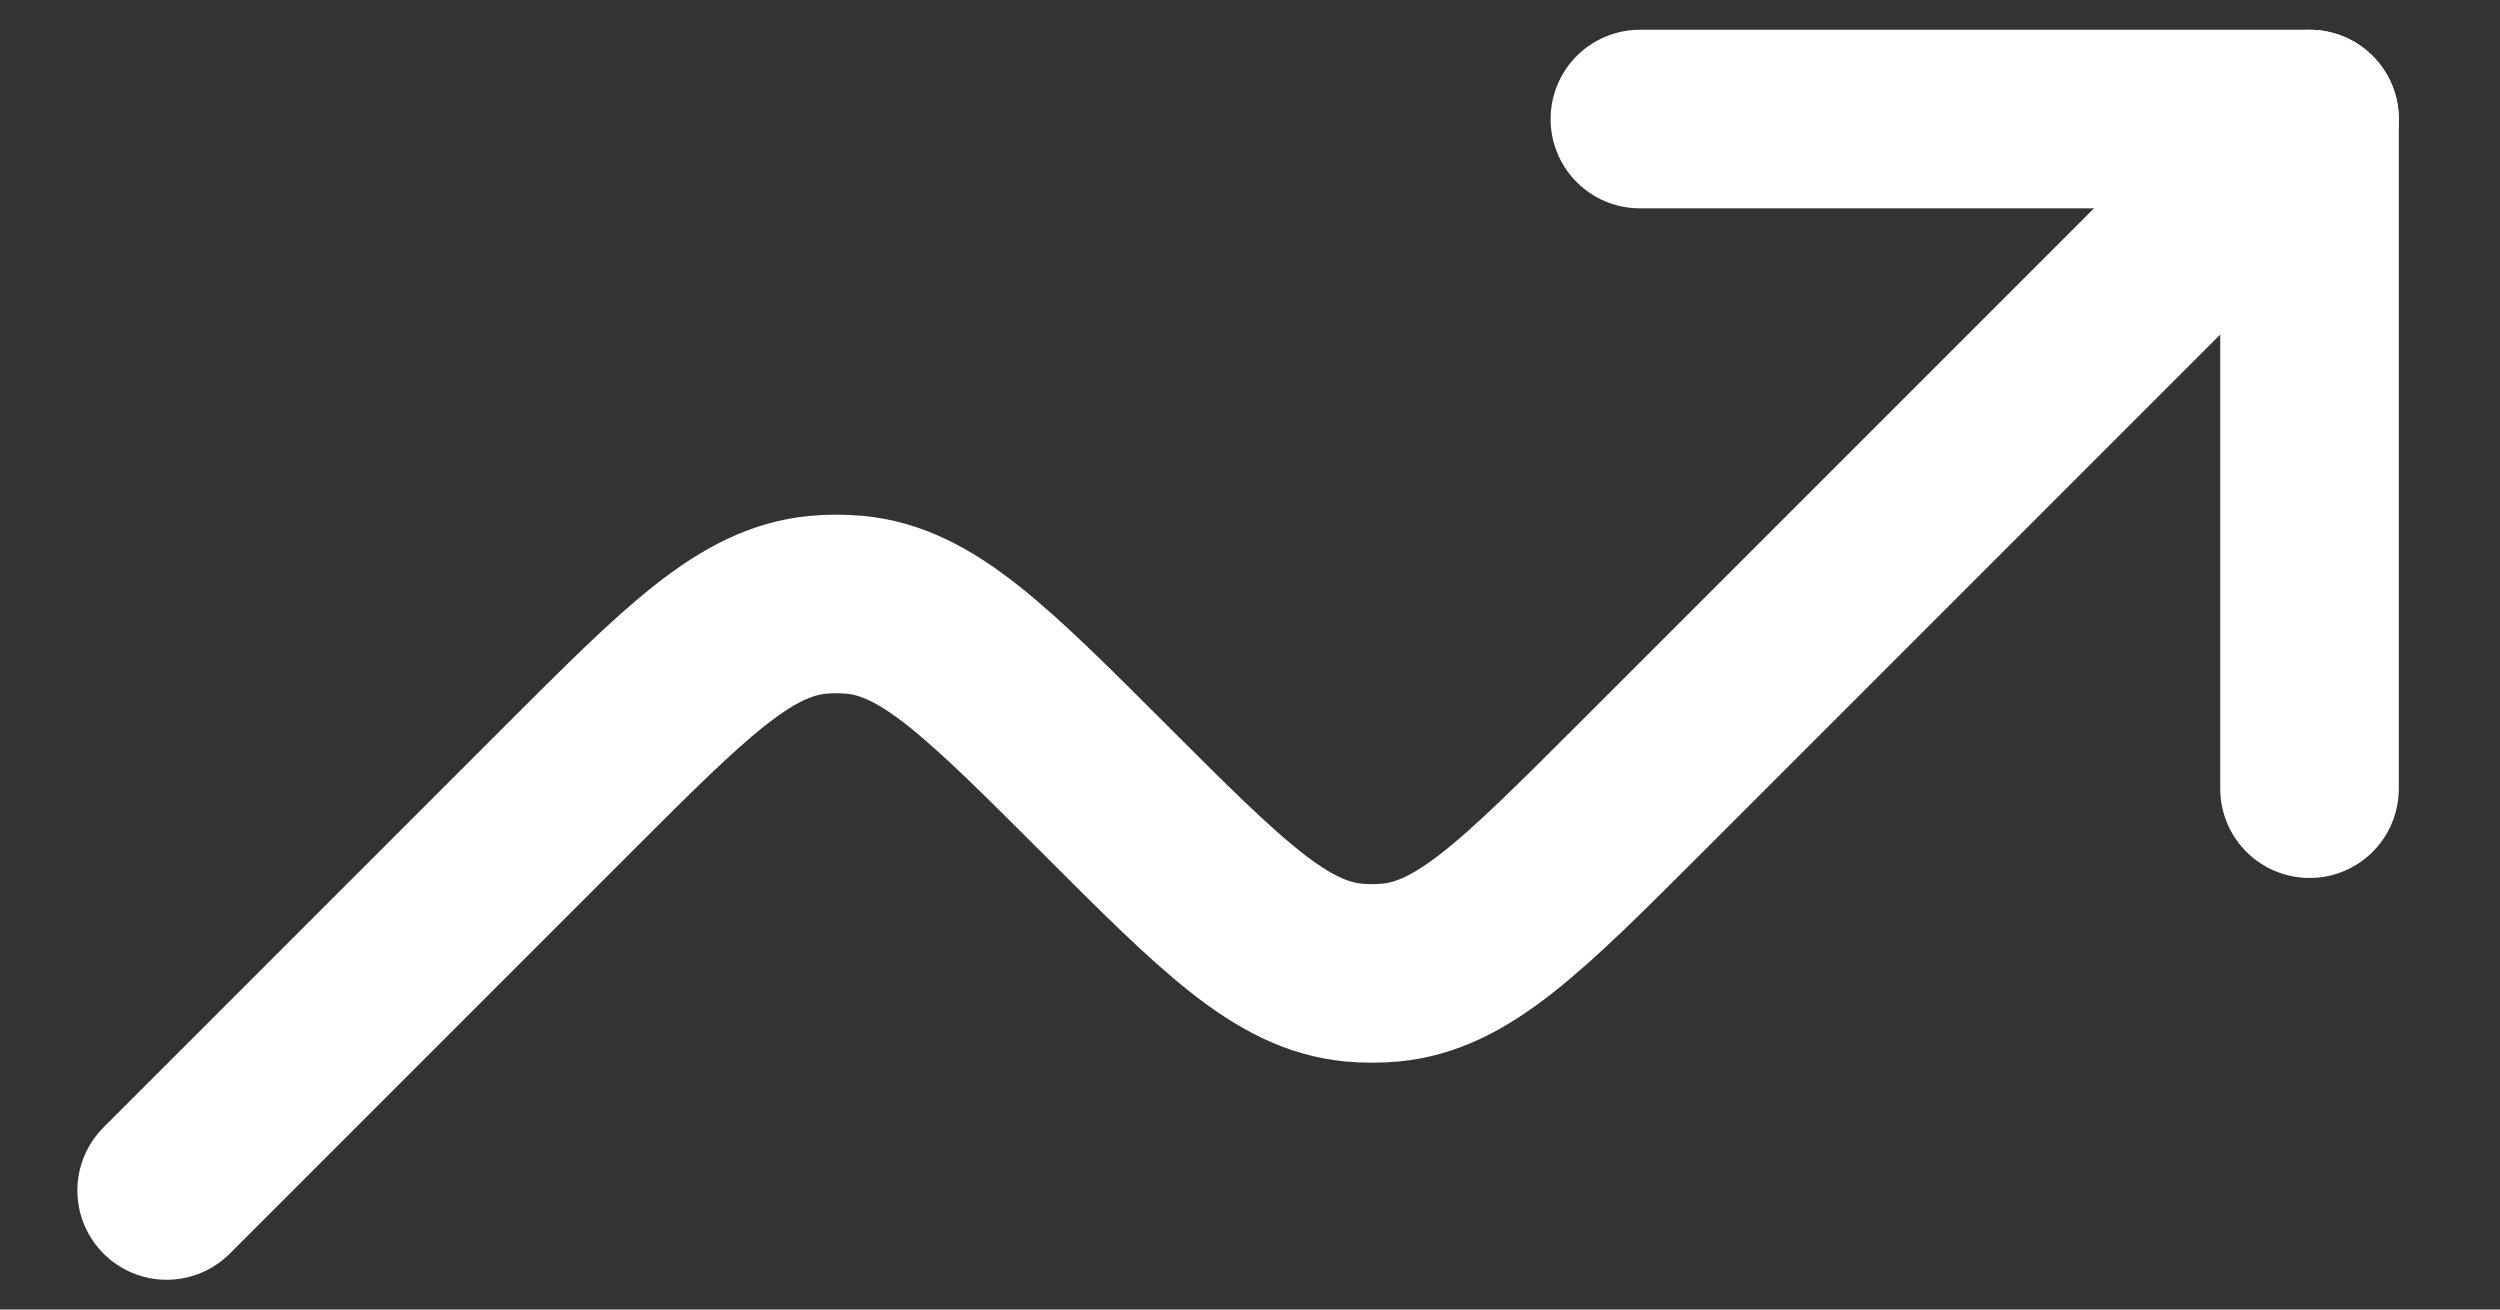 <svg width="21" height="11" viewBox="0 0 21 11" fill="none" xmlns="http://www.w3.org/2000/svg">
<rect x="0" y="0" width="21" height="11" fill="#333333" stroke="none"/>
<path d="M19.4 6.625V1H13.775" stroke="white" stroke-width="1.5" stroke-linecap="round" stroke-linejoin="round"/>
<path d="M19.4 1L13.775 6.625C12.781 7.618 12.285 8.114 11.677 8.17C11.575 8.179 11.474 8.179 11.373 8.17C10.764 8.113 10.268 7.618 9.275 6.625C8.282 5.632 7.785 5.136 7.177 5.08C7.076 5.071 6.974 5.071 6.873 5.08C6.264 5.137 5.768 5.632 4.775 6.625L1.4 10" stroke="white" stroke-width="1.5" stroke-linecap="round" stroke-linejoin="round"/>
</svg>
